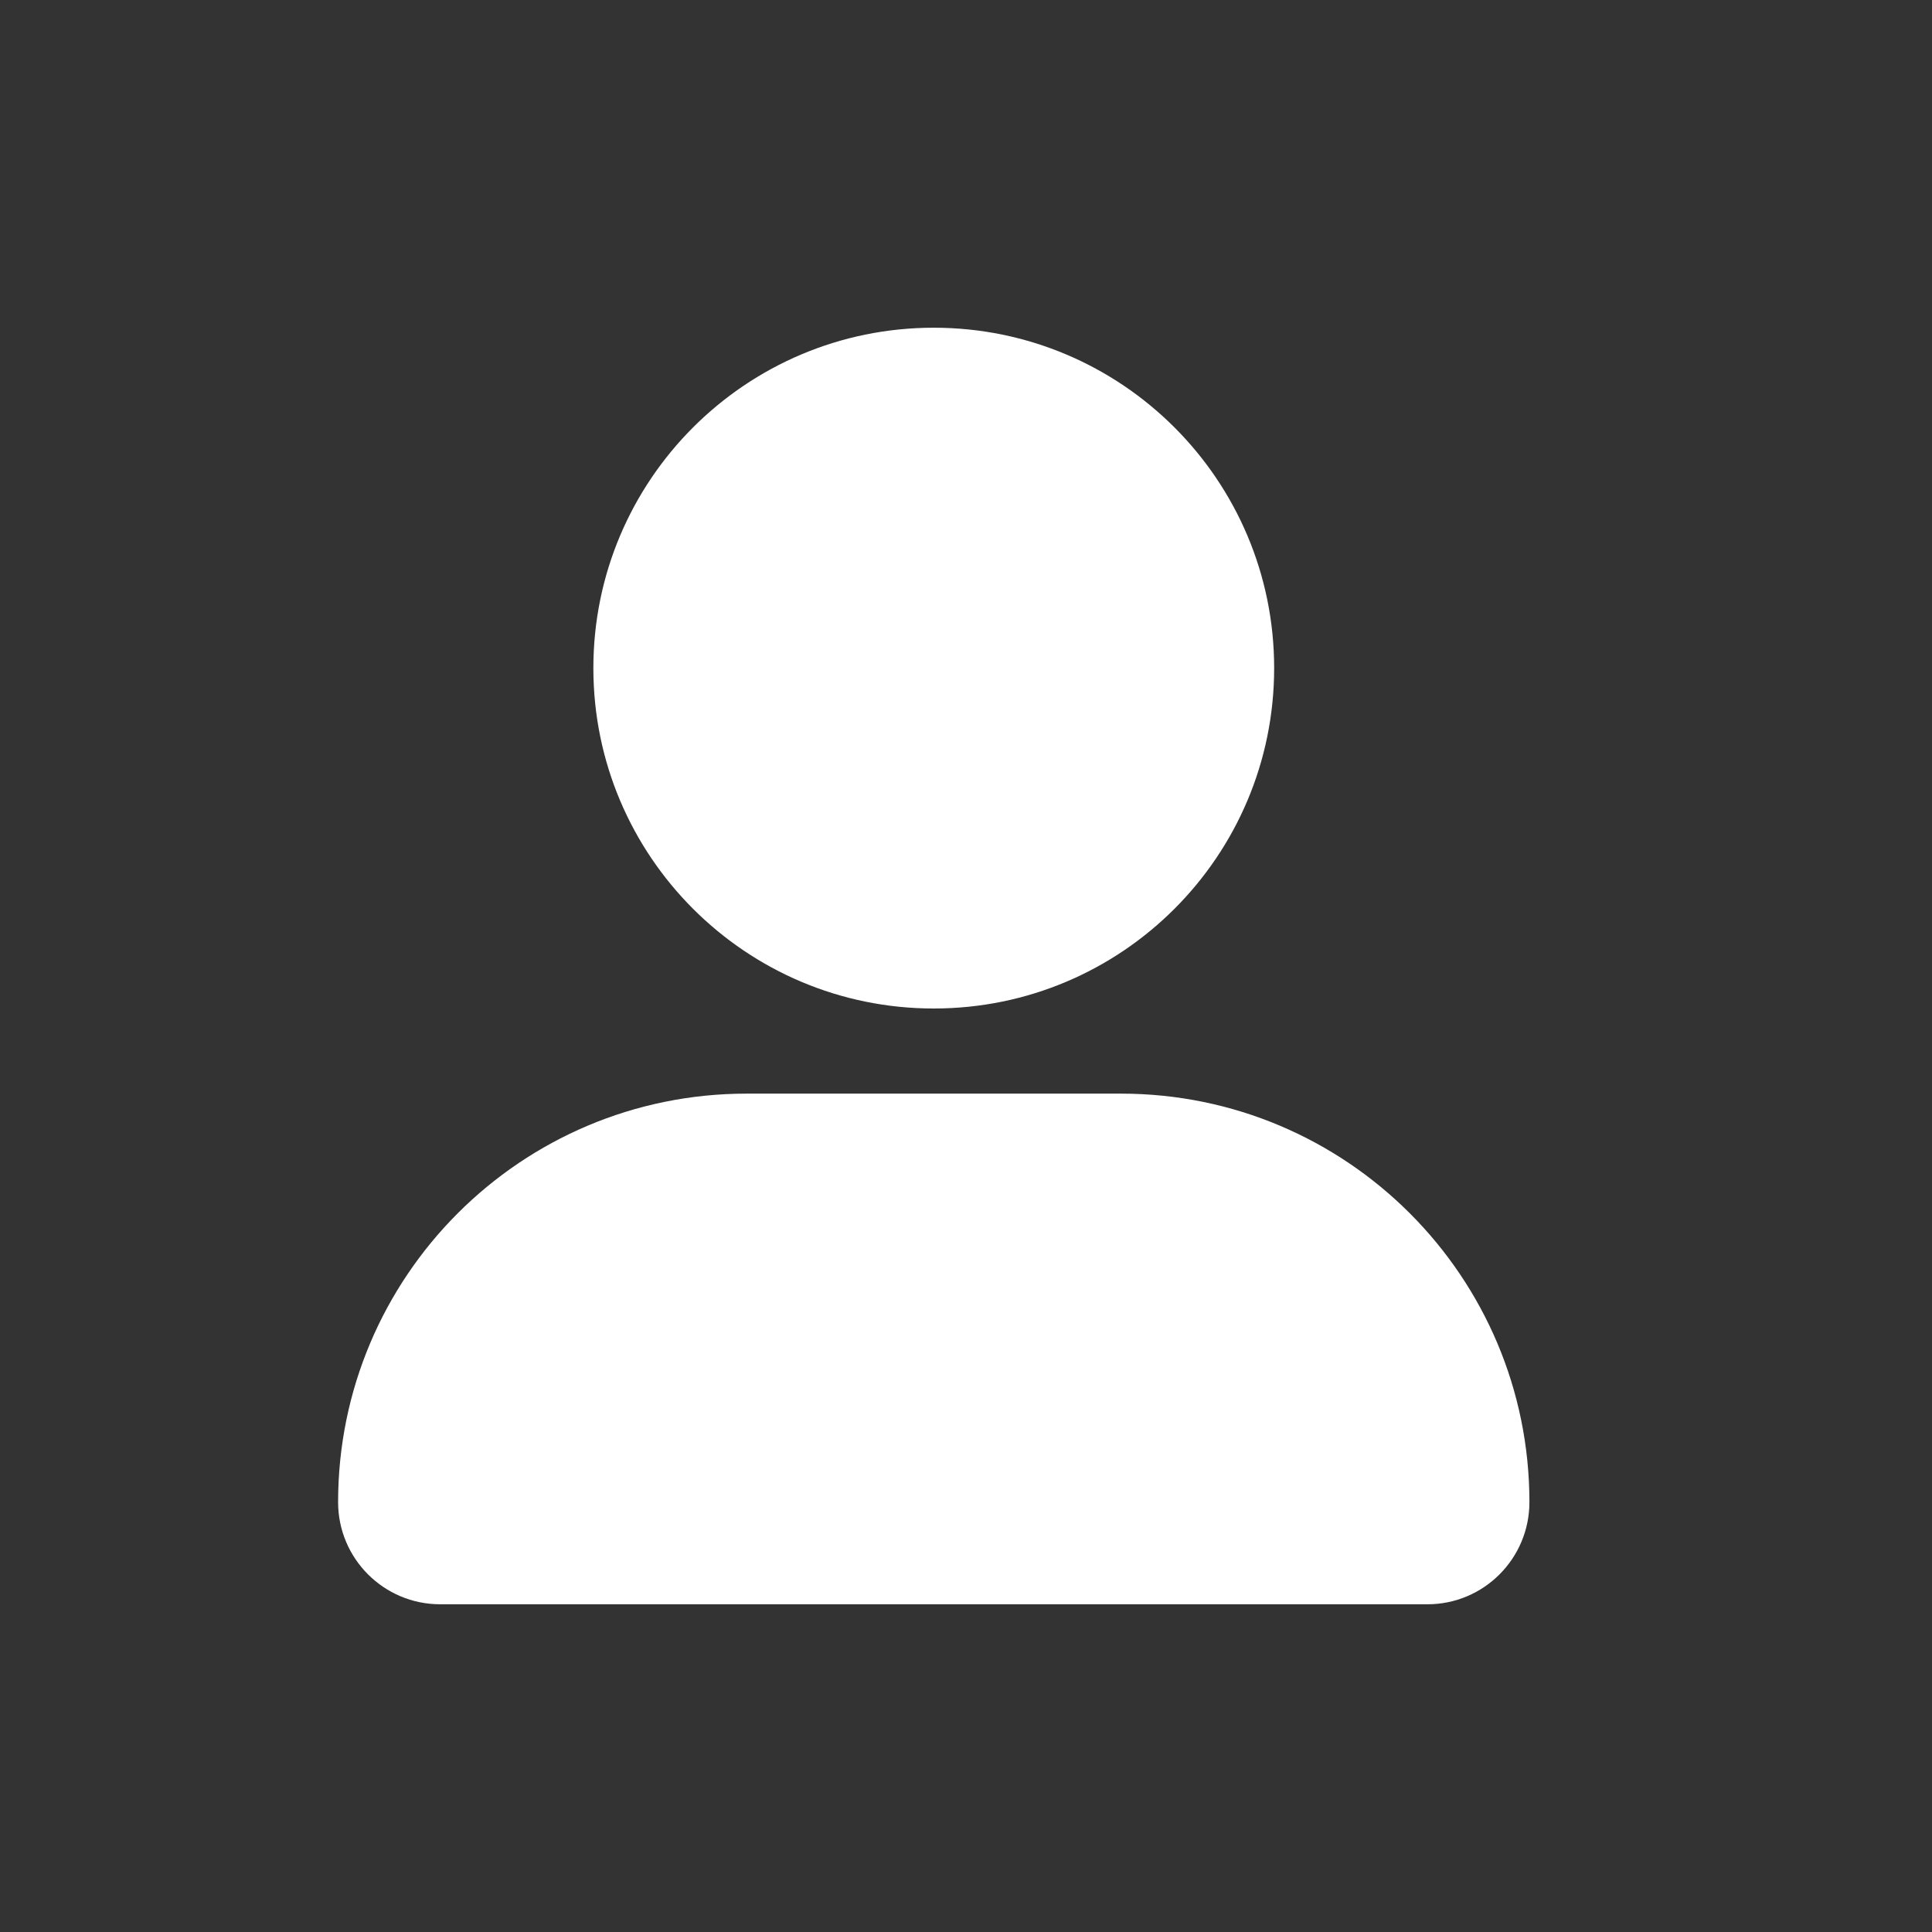 <svg width="16" height="16" viewBox="0 0 16 16" fill="none" xmlns="http://www.w3.org/2000/svg">
<rect x="0" y="0" width="16" height="16" fill="#333333" stroke="none"/>
<path fill-rule="evenodd" clip-rule="evenodd" d="M7.733 8.352C9.29 8.352 10.552 7.09 10.552 5.533C10.552 3.976 9.29 2.714 7.733 2.714C6.176 2.714 4.914 3.976 4.914 5.533C4.914 7.09 6.176 8.352 7.733 8.352ZM6.183 9.057C4.314 9.057 2.8 10.572 2.8 12.44C2.8 12.907 3.178 13.286 3.646 13.286H11.821C12.288 13.286 12.666 12.907 12.666 12.44C12.666 10.572 11.152 9.057 9.284 9.057H6.183Z" fill="white"/>
</svg>
